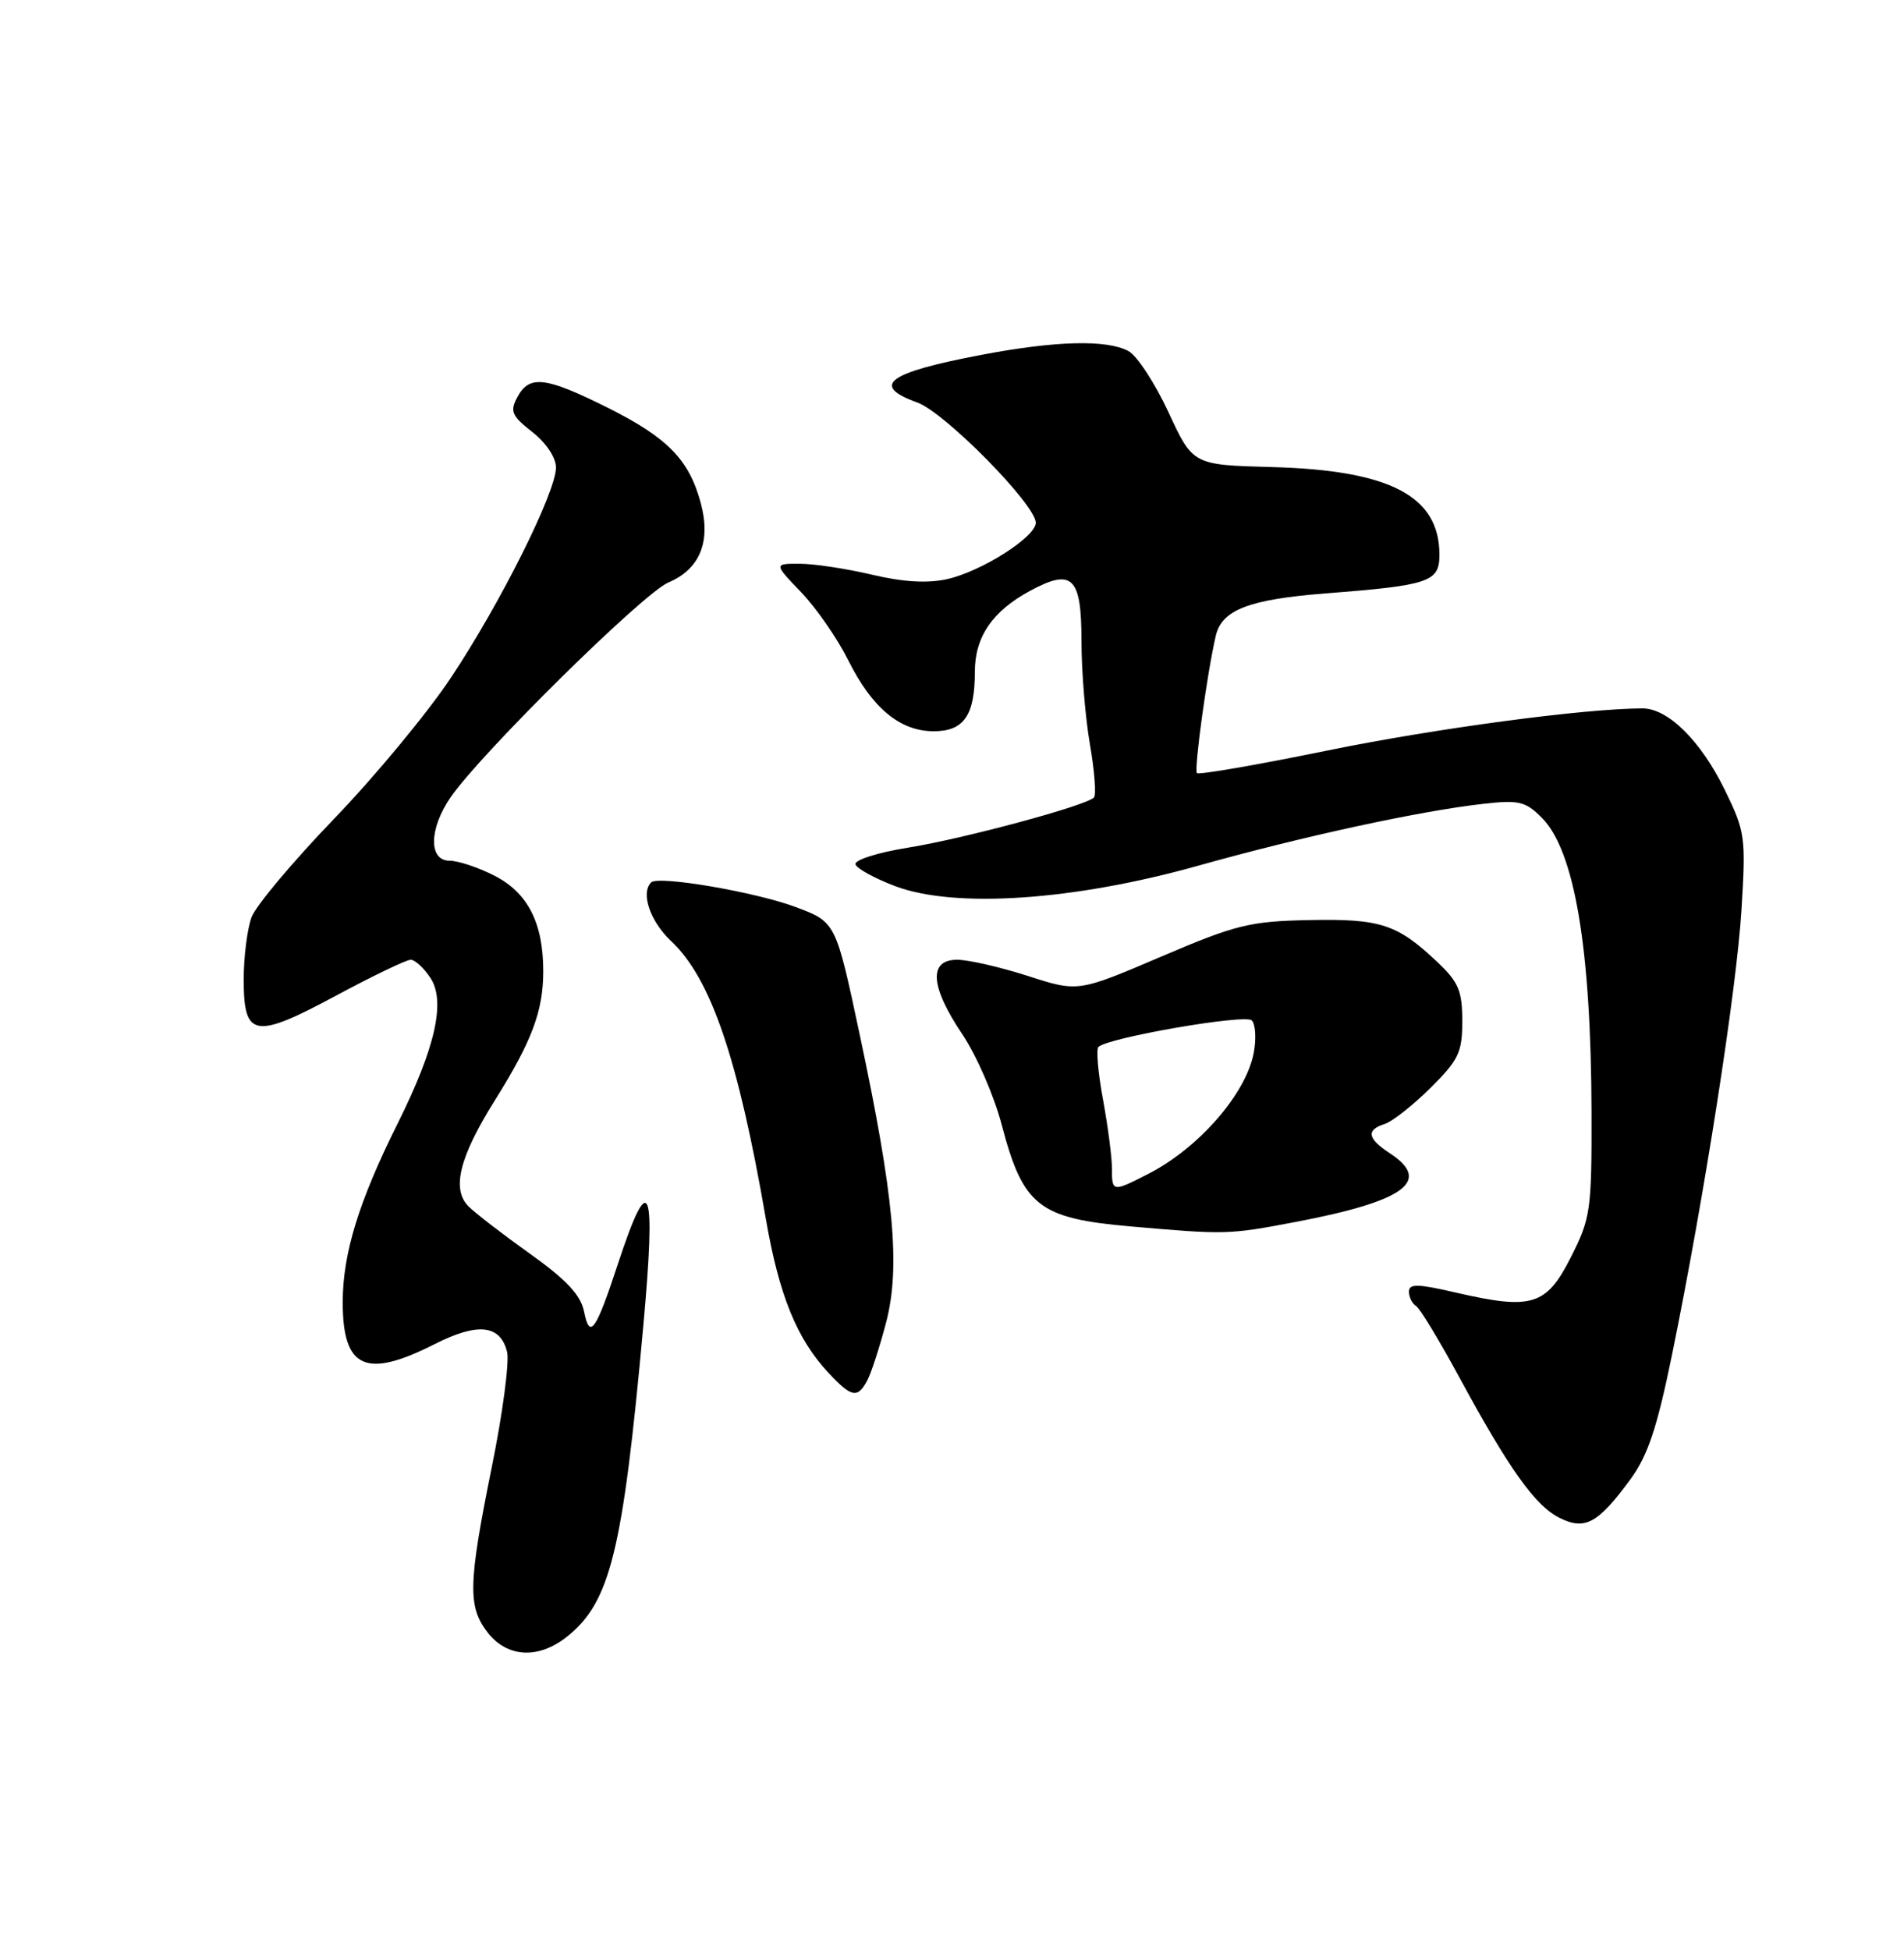 <?xml version="1.0" encoding="UTF-8" standalone="no"?>
<!DOCTYPE svg PUBLIC "-//W3C//DTD SVG 1.1//EN" "http://www.w3.org/Graphics/SVG/1.1/DTD/svg11.dtd" >
<svg xmlns="http://www.w3.org/2000/svg" xmlns:xlink="http://www.w3.org/1999/xlink" version="1.1" viewBox="0 0 250 256">
 <g >
 <path fill="currentColor"
d=" M 74.39 214.91 C 80.12 210.40 81.77 203.74 84.45 174.27 C 86.17 155.33 85.31 153.22 81.11 166.00 C 78.22 174.78 77.43 175.89 76.69 172.20 C 76.25 170.02 74.41 168.04 69.62 164.62 C 66.06 162.08 62.41 159.27 61.52 158.38 C 59.27 156.13 60.31 151.91 64.95 144.50 C 69.85 136.68 71.33 132.73 71.33 127.50 C 71.33 121.16 69.30 117.19 64.90 114.95 C 62.80 113.88 60.16 113.00 59.04 113.00 C 56.25 113.00 56.32 108.79 59.18 104.65 C 63.20 98.83 84.47 77.86 87.76 76.47 C 91.90 74.72 93.38 71.11 92.01 66.03 C 90.48 60.36 87.67 57.47 79.84 53.55 C 71.61 49.44 69.50 49.19 67.93 52.14 C 66.93 54.00 67.18 54.59 69.89 56.71 C 71.71 58.14 73.00 60.07 73.00 61.38 C 73.00 64.61 65.73 79.16 59.24 88.92 C 56.17 93.55 49.25 101.91 43.87 107.49 C 38.49 113.08 33.61 118.88 33.04 120.39 C 32.47 121.90 32.00 125.59 32.00 128.60 C 32.00 136.23 33.40 136.47 44.16 130.69 C 48.96 128.11 53.36 126.00 53.92 126.00 C 54.49 126.00 55.66 127.08 56.52 128.39 C 58.54 131.47 57.17 137.55 52.21 147.50 C 47.10 157.74 45.00 164.59 45.00 170.96 C 45.00 179.68 48.02 181.05 57.09 176.45 C 62.74 173.59 65.69 173.91 66.58 177.47 C 66.90 178.76 66.01 185.55 64.58 192.56 C 61.46 207.99 61.39 210.95 64.07 214.37 C 66.63 217.61 70.68 217.83 74.39 214.91 Z  M 214.07 194.22 C 216.36 191.10 217.57 187.49 219.54 177.86 C 223.76 157.22 228.00 130.08 228.66 119.47 C 229.25 109.86 229.16 109.20 226.44 103.64 C 223.30 97.24 219.01 93.00 215.67 93.00 C 208.01 93.02 188.53 95.62 174.29 98.53 C 165.11 100.41 157.41 101.74 157.16 101.50 C 156.75 101.09 158.51 88.26 159.64 83.45 C 160.43 80.07 164.01 78.69 174.00 77.91 C 187.71 76.84 189.00 76.40 189.00 72.83 C 189.00 65.13 182.53 61.74 167.06 61.32 C 156.63 61.04 156.63 61.04 153.42 54.11 C 151.65 50.30 149.29 46.69 148.17 46.09 C 145.31 44.56 138.63 44.73 128.90 46.58 C 116.49 48.93 114.25 50.60 120.46 52.85 C 124.08 54.16 136.00 66.26 136.00 68.63 C 136.00 70.49 128.90 75.01 124.36 76.03 C 121.82 76.60 118.62 76.42 114.55 75.46 C 111.22 74.67 106.95 74.02 105.05 74.01 C 101.59 74.00 101.59 74.00 105.19 77.75 C 107.17 79.81 109.95 83.82 111.36 86.65 C 114.50 92.95 118.17 96.00 122.60 96.00 C 126.56 96.00 128.00 93.92 128.00 88.20 C 128.00 83.60 130.31 80.23 135.28 77.55 C 140.81 74.57 142.00 75.74 142.00 84.14 C 142.00 88.10 142.50 94.21 143.11 97.72 C 143.72 101.24 143.96 104.37 143.64 104.70 C 142.55 105.79 126.56 110.10 119.24 111.28 C 115.20 111.93 112.14 112.91 112.33 113.48 C 112.51 114.04 114.88 115.33 117.58 116.35 C 125.40 119.28 140.98 118.23 157.26 113.67 C 171.02 109.81 186.34 106.48 194.76 105.53 C 199.42 105.00 200.29 105.20 202.44 107.35 C 206.75 111.66 208.92 124.52 208.97 146.07 C 209.00 158.92 208.85 159.93 206.25 165.07 C 203.03 171.42 201.15 172.00 191.14 169.69 C 186.14 168.53 185.00 168.51 185.00 169.57 C 185.00 170.29 185.42 171.14 185.93 171.45 C 186.44 171.77 188.98 175.96 191.58 180.76 C 198.13 192.84 201.57 197.68 204.77 199.27 C 208.11 200.94 209.81 200.02 214.07 194.22 Z  M 113.87 181.24 C 114.39 180.28 115.50 176.84 116.35 173.61 C 118.25 166.31 117.40 157.02 112.87 135.77 C 109.74 121.05 109.74 121.05 104.48 119.08 C 99.19 117.10 86.42 114.92 85.50 115.84 C 84.09 117.24 85.36 120.96 88.13 123.56 C 93.34 128.45 96.92 138.96 100.55 159.97 C 102.29 170.05 104.63 175.80 108.80 180.25 C 111.81 183.47 112.60 183.62 113.87 181.24 Z  M 170.12 160.42 C 184.44 157.70 188.07 155.06 182.50 151.41 C 179.54 149.47 179.34 148.35 181.81 147.56 C 182.81 147.24 185.51 145.12 187.81 142.84 C 191.53 139.15 192.00 138.17 192.00 134.04 C 192.00 130.09 191.51 128.93 188.75 126.32 C 183.46 121.31 181.27 120.60 171.88 120.79 C 164.07 120.95 162.26 121.40 152.41 125.61 C 141.55 130.25 141.55 130.25 134.95 128.12 C 131.33 126.96 127.15 126.00 125.68 126.00 C 121.89 126.00 122.13 129.50 126.36 135.79 C 128.21 138.54 130.53 143.87 131.52 147.64 C 134.33 158.34 136.37 159.95 148.47 161.01 C 160.96 162.10 161.28 162.10 170.12 160.42 Z  M 146.00 153.37 C 146.00 151.92 145.47 147.87 144.83 144.37 C 144.18 140.87 143.91 137.76 144.22 137.45 C 145.43 136.23 163.50 133.10 164.36 133.96 C 164.85 134.45 164.97 136.36 164.62 138.22 C 163.61 143.59 157.40 150.72 150.79 154.10 C 146.06 156.52 146.00 156.51 146.00 153.37 Z "/>
</g>
</svg>